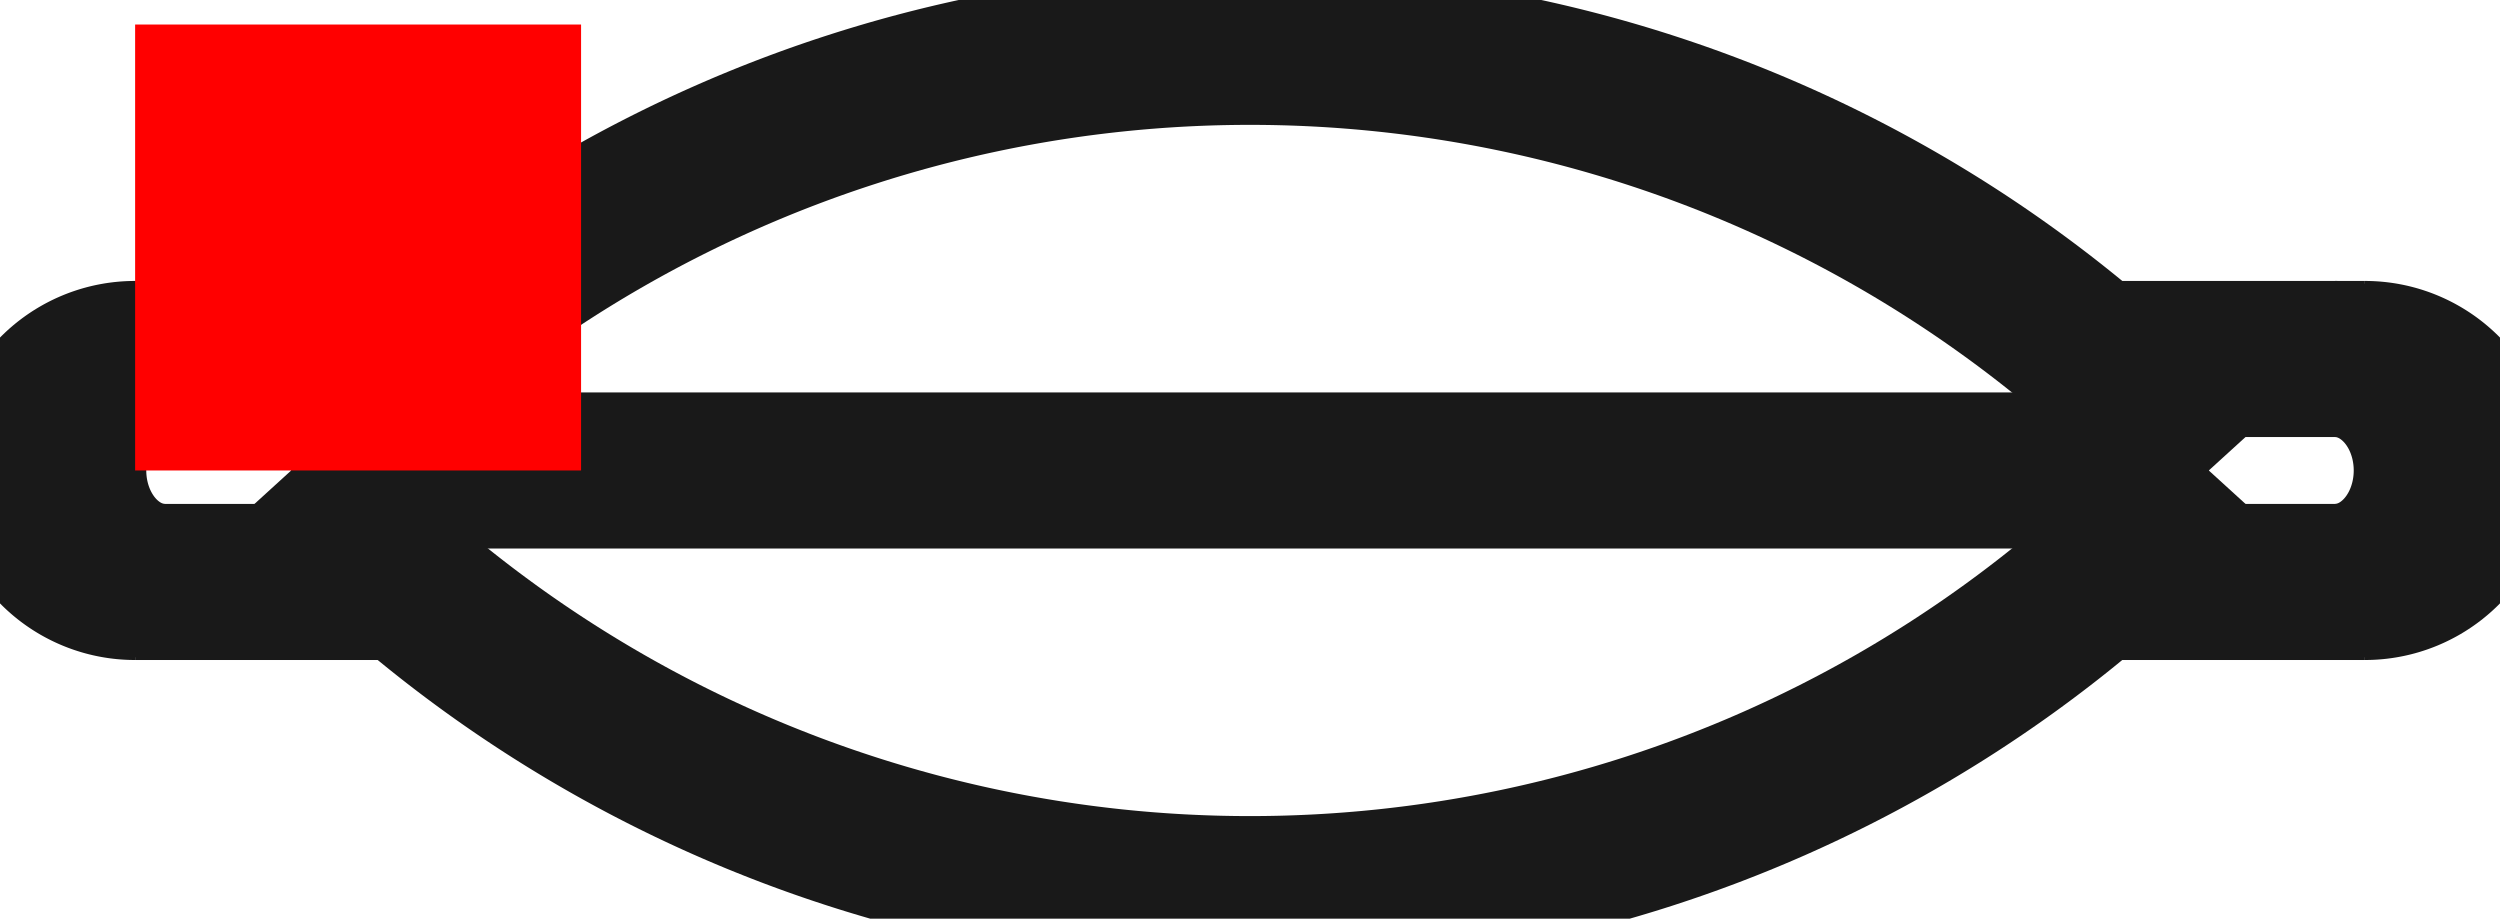 <?xml version="1.0"?>
<!DOCTYPE svg PUBLIC "-//W3C//DTD SVG 1.1//EN" "http://www.w3.org/Graphics/SVG/1.1/DTD/svg11.dtd">
<svg width="5.606mm" height="2.06mm" viewBox="0 0 5.606 2.06" xmlns="http://www.w3.org/2000/svg" version="1.1">
<g id="Shape2DView" transform="translate(0.303,1.055) scale(1,-1)">
<path id="Shape2DView_nwe0000"  d="M 0.0 -0.25 L 0 -0.25 L 0.001 -0.25 L 0.003 -0.25 L 0.006 -0.25 L 0.009 -0.25 L 0.013 -0.25 L 0.017 -0.25 L 0.022 -0.25 L 0.028 -0.25 L 0.035 -0.25 L 0.042 -0.25 L 0.05 -0.25 L 0.058 -0.25 L 0.067 -0.25 " stroke="#191919" stroke-width="0.35 px" style="stroke-width:0.35;stroke-miterlimit:4;stroke-dasharray:none;fill:none;fill-opacity:1;fill-rule: evenodd"/>
<path id="Shape2DView_nwe0001"  d="M 1.6939404805685882e-16 0.25 A 0.25 0.25 0 0 1 1.33057e-16 -0.25" stroke="#191919" stroke-width="0.35 px" style="stroke-width:0.35;stroke-miterlimit:4;stroke-dasharray:none;fill:none;fill-opacity:1;fill-rule: evenodd"/>
<path id="Shape2DView_nwe0002"  d="M 0.067 -0.25 L 0.608 -0.25 " stroke="#191919" stroke-width="0.35 px" style="stroke-width:0.35;stroke-miterlimit:4;stroke-dasharray:none;fill:none;fill-opacity:1;fill-rule: evenodd"/>
<path id="Shape2DView_nwe0003"  d="M 0.35 -4.800604358479177e-13 A 2.908 2.908 0 0 1 2.5 -0.95" stroke="#191919" stroke-width="0.35 px" style="stroke-width:0.35;stroke-miterlimit:4;stroke-dasharray:none;fill:none;fill-opacity:1;fill-rule: evenodd"/>
<path id="Shape2DView_nwe0004"  d="M 4.65 -3.330669057575e-16 L 4.596 -3.330669057575e-16 L 4.437 -3.330669057575e-16 L 4.181 -3.330669057575e-16 L 3.841 -3.330669057575e-16 L 3.433 -3.330669057575e-16 L 2.978 -3.330669057575e-16 L 2.5 -3.330669057575e-16 L 2.022 -3.330669057575e-16 L 1.567 -3.330669057575e-16 L 1.159 -3.330669057575e-16 L 0.819 -3.330669057575e-16 L 0.563 -3.330669057575e-16 L 0.404 -3.330669057575e-16 L 0.35 -3.330669057575e-16 " stroke="#191919" stroke-width="0.35 px" style="stroke-width:0.35;stroke-miterlimit:4;stroke-dasharray:none;fill:none;fill-opacity:1;fill-rule: evenodd"/>
<path id="Shape2DView_nwe0005"  d="M 2.5 0.95 A 2.908 2.908 0 0 1 0.35 -2.33147e-14" stroke="#191919" stroke-width="0.35 px" style="stroke-width:0.35;stroke-miterlimit:4;stroke-dasharray:none;fill:none;fill-opacity:1;fill-rule: evenodd"/>
<path id="Shape2DView_nwe0006"  d="M 4.933 0.25 L 4.392 0.25 " stroke="#191919" stroke-width="0.35 px" style="stroke-width:0.35;stroke-miterlimit:4;stroke-dasharray:none;fill:none;fill-opacity:1;fill-rule: evenodd"/>
<path id="Shape2DView_nwe0007"  d="M 5.0 0.25 L 5 0.25 L 4.999 0.25 L 4.997 0.25 L 4.994 0.25 L 4.991 0.25 L 4.987 0.25 L 4.983 0.25 L 4.978 0.25 L 4.972 0.25 L 4.965 0.25 L 4.958 0.25 L 4.95 0.25 L 4.942 0.25 L 4.933 0.25 " stroke="#191919" stroke-width="0.35 px" style="stroke-width:0.35;stroke-miterlimit:4;stroke-dasharray:none;fill:none;fill-opacity:1;fill-rule: evenodd"/>
<path id="Shape2DView_nwe0008"  d="M 5.0 -0.25 A 0.25 0.25 0 0 1 5 0.25" stroke="#191919" stroke-width="0.35 px" style="stroke-width:0.35;stroke-miterlimit:4;stroke-dasharray:none;fill:none;fill-opacity:1;fill-rule: evenodd"/>
<path id="Shape2DView_nwe0010"  d="M 0.067 0.25 A 0.25 0.217 -90 0 1 0.067 -0.25" stroke="#191919" stroke-width="0.35 px" style="stroke-width:0.35;stroke-miterlimit:4;stroke-dasharray:none;fill:none;fill-opacity:1;fill-rule: evenodd"/>
<path id="Shape2DView_nwe0011"  d="M 4.933 -0.25 A 0.25 0.217 90 0 1 4.933 0.25" stroke="#191919" stroke-width="0.35 px" style="stroke-width:0.35;stroke-miterlimit:4;stroke-dasharray:none;fill:none;fill-opacity:1;fill-rule: evenodd"/>
<path id="Shape2DView_nwe0012"  d="M 0.067 0.25 L 1.6653345369377348e-16 0.25 " stroke="#191919" stroke-width="0.35 px" style="stroke-width:0.35;stroke-miterlimit:4;stroke-dasharray:none;fill:none;fill-opacity:1;fill-rule: evenodd"/>
<path id="Shape2DView_nwe0013"  d="M 0.608 0.25 L 0.067 0.25 " stroke="#191919" stroke-width="0.35 px" style="stroke-width:0.35;stroke-miterlimit:4;stroke-dasharray:none;fill:none;fill-opacity:1;fill-rule: evenodd"/>
<path id="Shape2DView_nwe0014"  d="M 2.5 -0.95 A 2.908 2.908 0 0 1 4.65 2.26485e-14" stroke="#191919" stroke-width="0.35 px" style="stroke-width:0.35;stroke-miterlimit:4;stroke-dasharray:none;fill:none;fill-opacity:1;fill-rule: evenodd"/>
<path id="Shape2DView_nwe0015"  d="M 4.65 -2.2648549702353193e-14 A 2.908 2.908 0 0 1 2.5 0.95" stroke="#191919" stroke-width="0.35 px" style="stroke-width:0.35;stroke-miterlimit:4;stroke-dasharray:none;fill:none;fill-opacity:1;fill-rule: evenodd"/>
<path id="Shape2DView_nwe0016"  d="M 4.392 -0.25 L 4.933 -0.25 " stroke="#191919" stroke-width="0.35 px" style="stroke-width:0.35;stroke-miterlimit:4;stroke-dasharray:none;fill:none;fill-opacity:1;fill-rule: evenodd"/>
<path id="Shape2DView_nwe0017"  d="M 4.933 -0.25 L 5.0 -0.25 " stroke="#191919" stroke-width="0.35 px" style="stroke-width:0.35;stroke-miterlimit:4;stroke-dasharray:none;fill:none;fill-opacity:1;fill-rule: evenodd"/>
<title>b'Shape2DView'</title>
</g>
<g id="Rectangle" transform="translate(0.303,1.055) scale(1,-1)">
<rect fill="#ff0000" id="origin" width="1" height="1" x="0" y="0" />
<title>b'Rectangle'</title>
</g>
</svg>